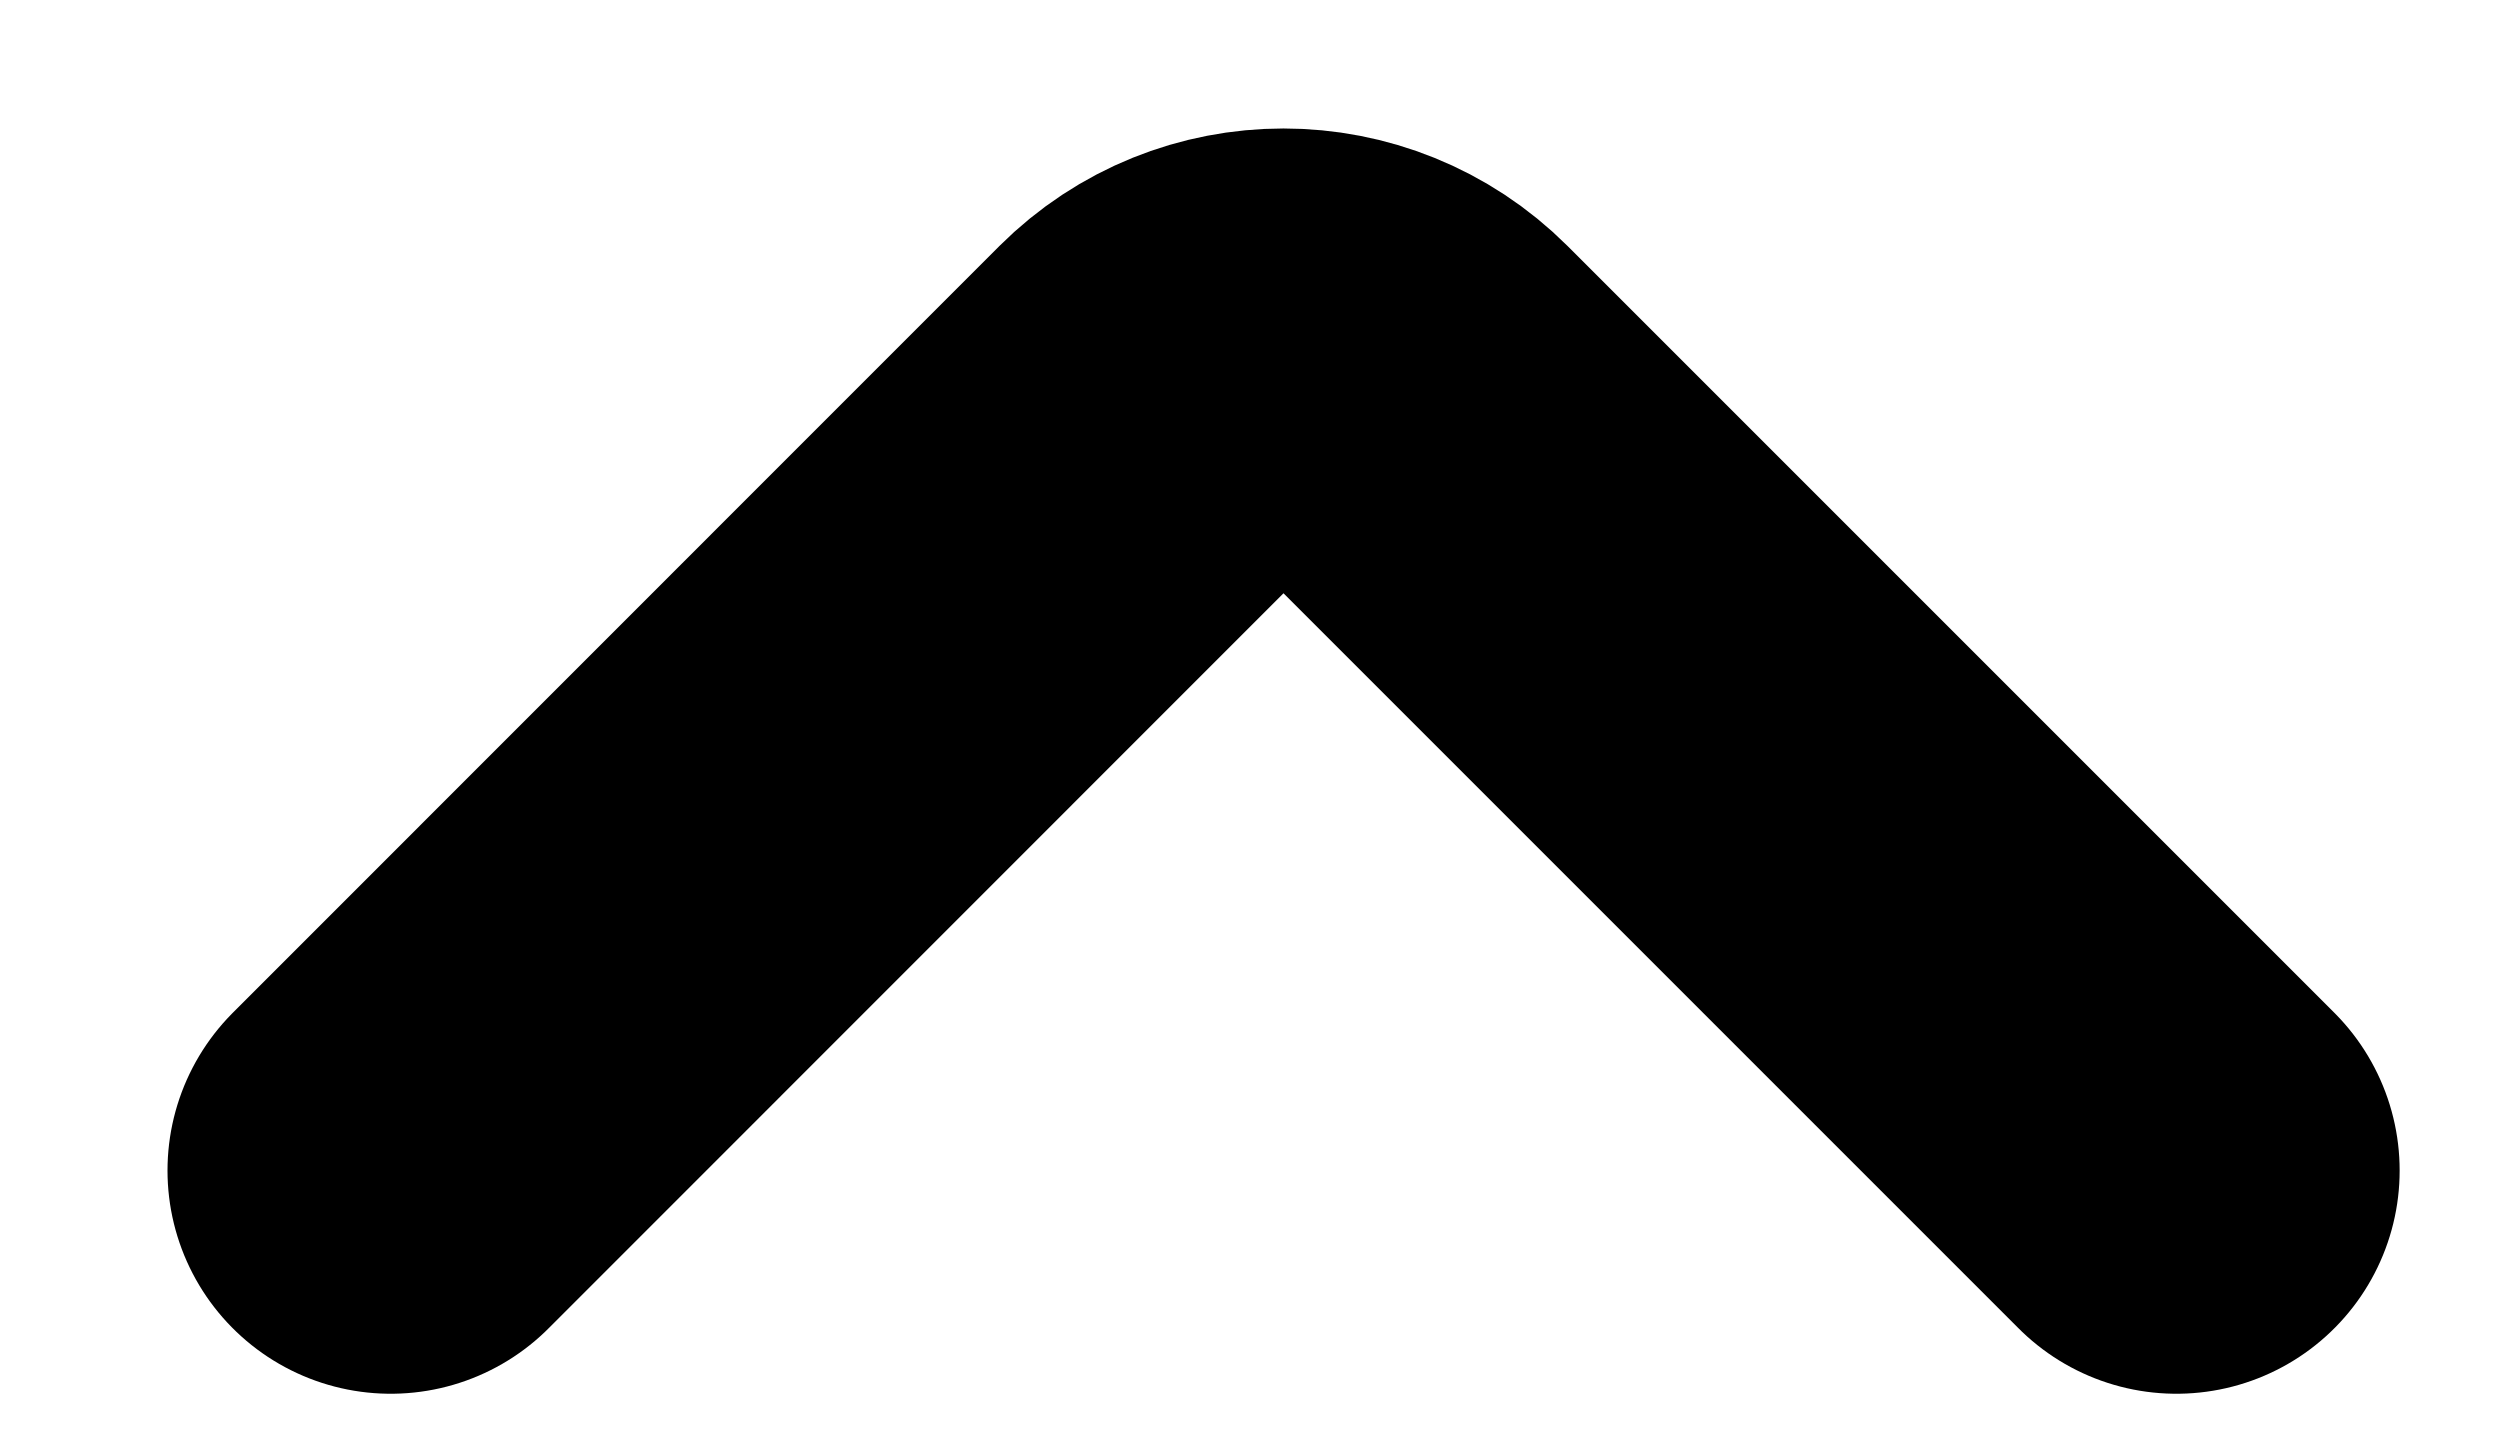 <svg width="14" height="8" viewBox="0 0 14 8" fill="none" xmlns="http://www.w3.org/2000/svg">
<path d="M12.188 6.555L7.895 2.262C7.504 1.872 6.871 1.872 6.48 2.262L2.188 6.555" stroke="black" stroke-width="2.5" stroke-linecap="round"/>
</svg>
